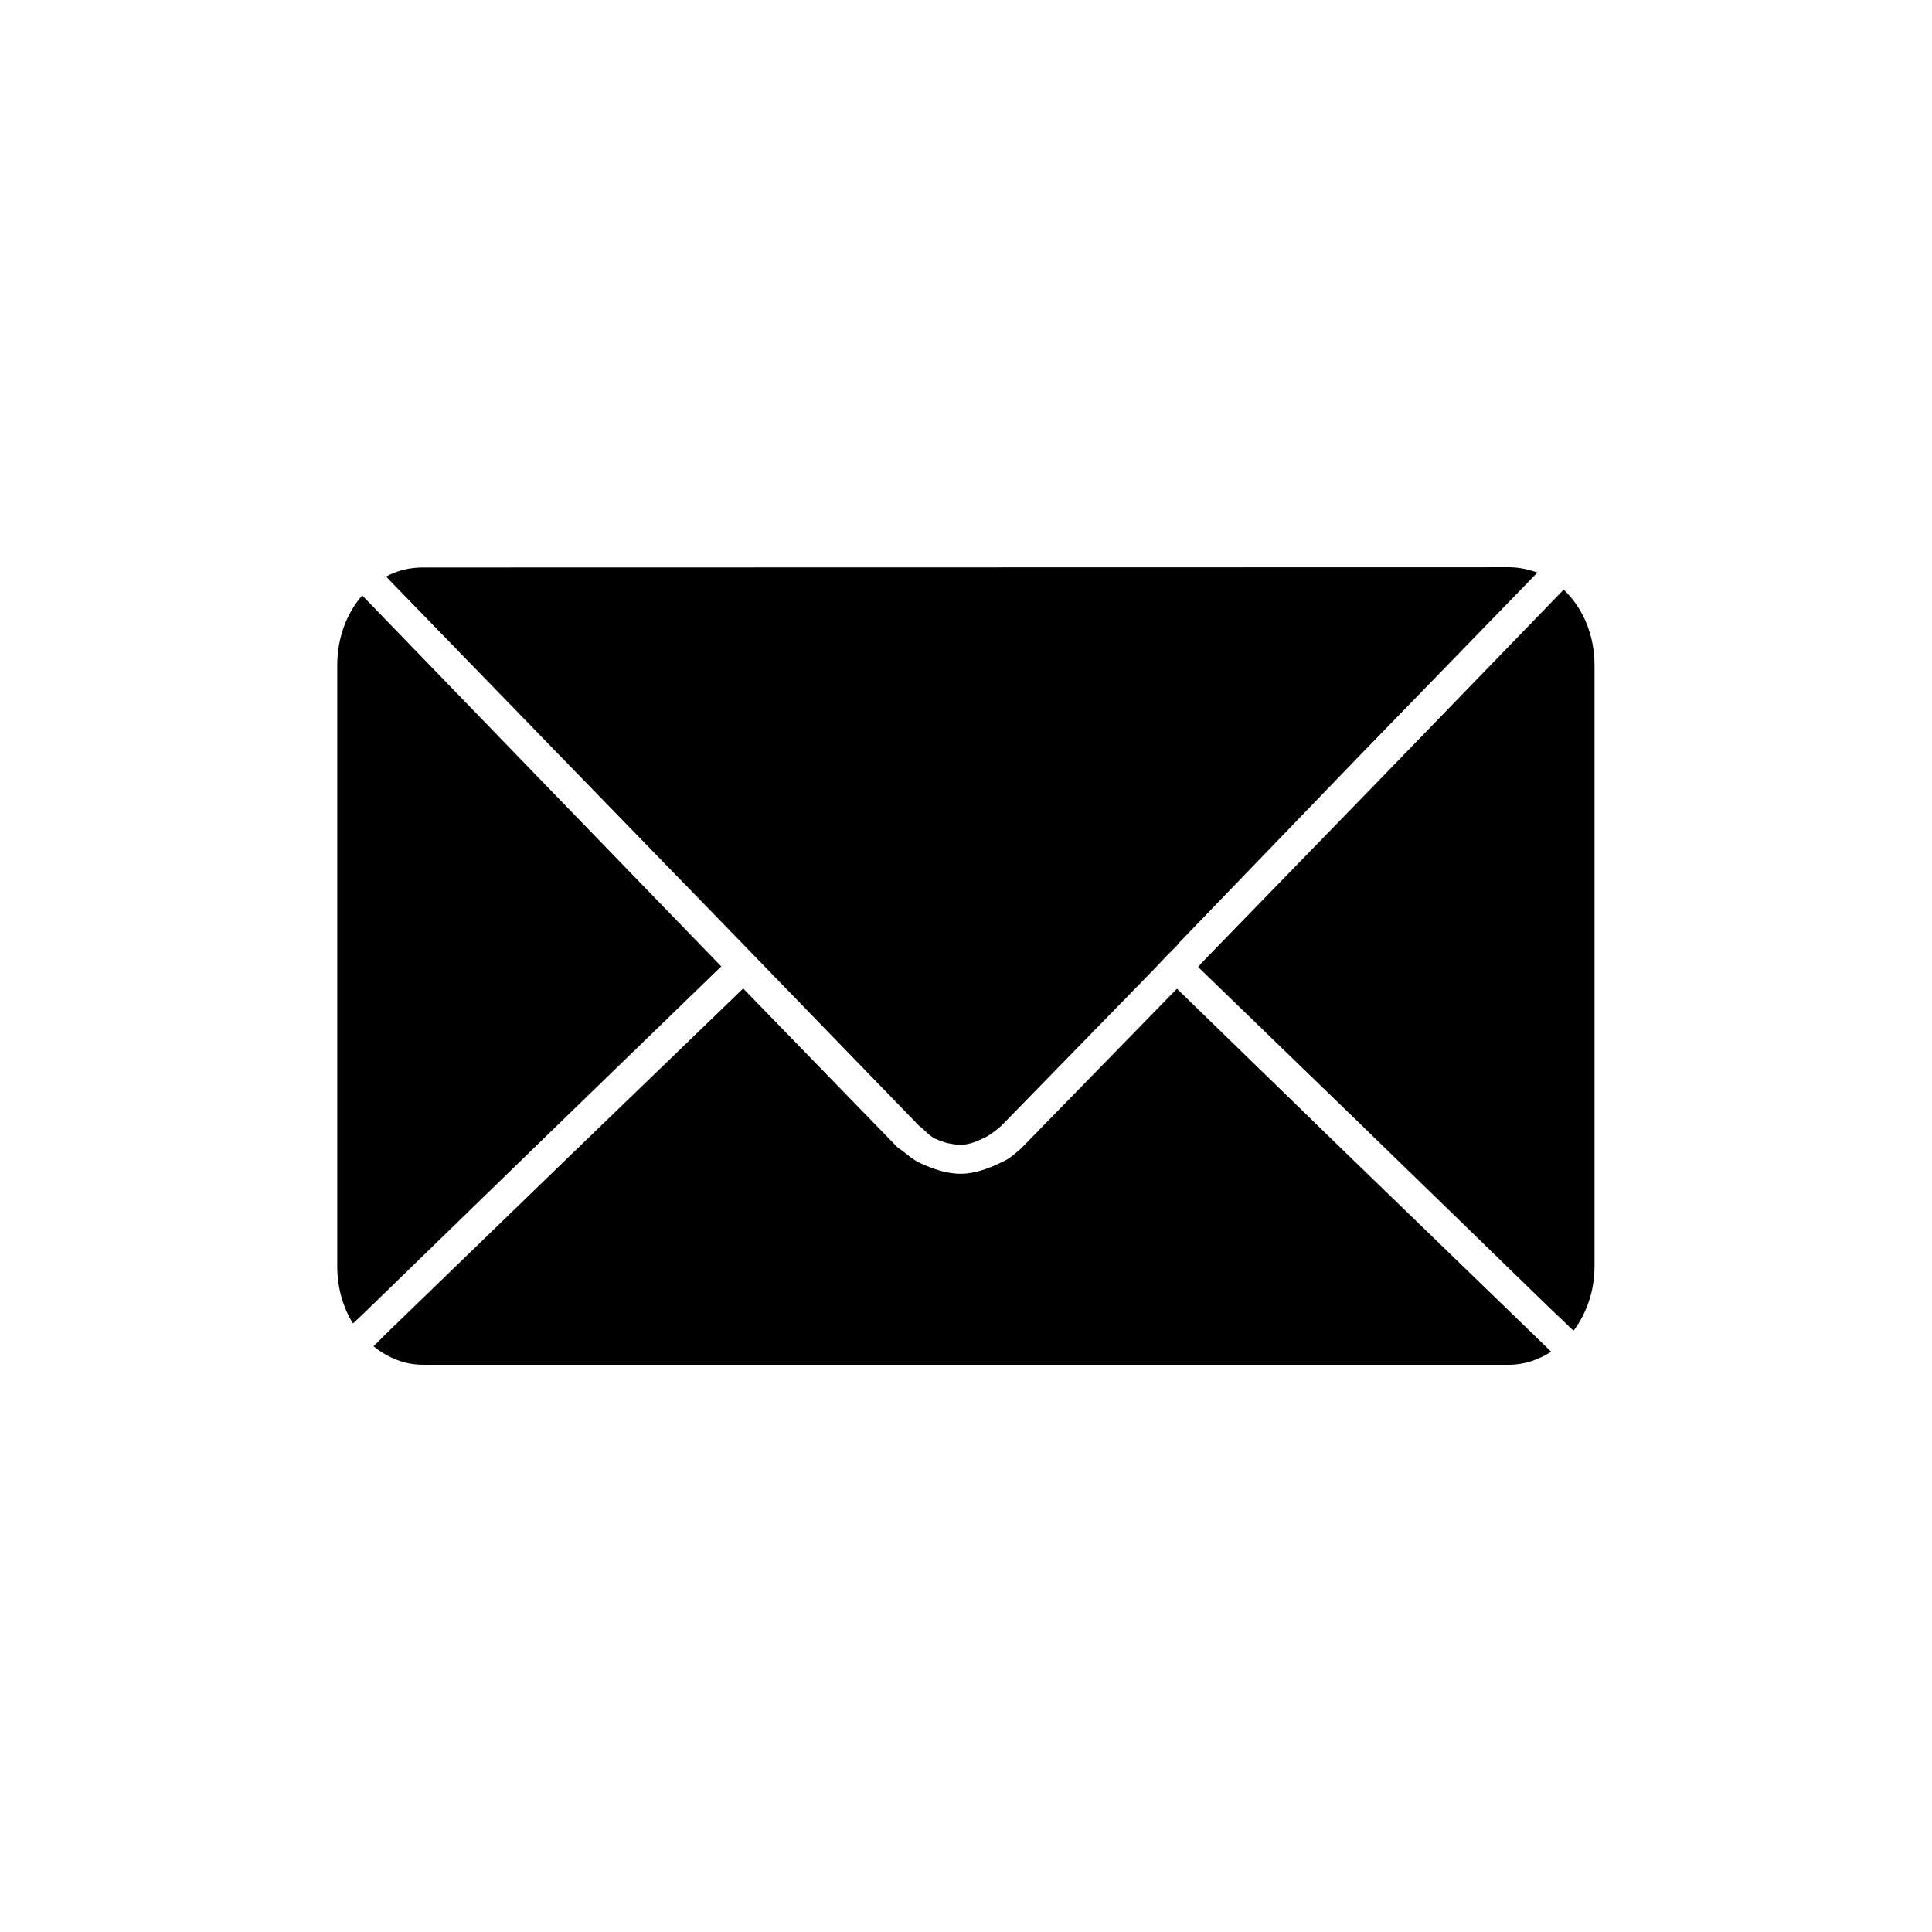 <?xml version="1.0" encoding="UTF-8" standalone="no"?>
<svg
   xmlns:dc="http://purl.org/dc/elements/1.1/"
   xmlns:cc="http://creativecommons.org/ns#"
   xmlns:rdf="http://www.w3.org/1999/02/22-rdf-syntax-ns#"
   xmlns:svg="http://www.w3.org/2000/svg"
   xmlns="http://www.w3.org/2000/svg"
   xmlns:sodipodi="http://sodipodi.sourceforge.net/DTD/sodipodi-0.dtd"
   xmlns:inkscape="http://www.inkscape.org/namespaces/inkscape"
   width="32"
   height="32"
   viewBox="0 0 8.467 8.467"
   version="1.1"
   id="svg2414"
   inkscape:version="1.0.2 (e86c870879, 2021-01-15, custom)"
   sodipodi:docname="soc_em.svg">
  <defs
     id="defs2408" />
  <sodipodi:namedview
     id="base"
     pagecolor="#ffffff"
     bordercolor="#666666"
     borderopacity="1.0"
     inkscape:pageopacity="0.0"
     inkscape:pageshadow="2"
     inkscape:zoom="3.959798"
     inkscape:cx="4.7082579"
     inkscape:cy="32.435426"
     inkscape:document-units="mm"
     inkscape:current-layer="layer1"
     inkscape:document-rotation="0"
     showgrid="false"
     units="px"
     inkscape:window-width="1346"
     inkscape:window-height="1040"
     inkscape:window-x="130"
     inkscape:window-y="0"
     inkscape:window-maximized="0" />
  <g
     inkscape:label="Layer 1"
     inkscape:groupmode="layer"
     id="layer1">
    <path
       sodipodi:nodetypes="sccccccccaaaccccsscsscccccccccccccccsscccccsscccccaaacc"
       inkscape:connector-curvature="0"
       id="rect3027"
       d="m 6.614,2.486 c 0.044,0 0.085,0.01 0.124,0.023 l -0.78,0.803 -0.788,0.817 -0.014,0.017 -0.023,0.023 -0.023,0.023 -0.046,0.049 -0.676,0.693 c -0.011,0.01 -0.044,0.037 -0.069,0.05 -0.033,0.016 -0.068,0.032 -0.105,0.033 -0.04,0 -0.08,-0.01 -0.116,-0.027 -0.027,-0.013 -0.038,-0.032 -0.07,-0.056 l -0.783,-0.808 -0.791,-0.814 -0.762,-0.785 c 0.049,-0.027 0.103,-0.04 0.161,-0.04 z m 0.239,0.098 c 0.083,0.079 0.135,0.197 0.135,0.331 v 2.635 c 0,0.108 -0.035,0.206 -0.092,0.282 l -0.109,-0.104 -0.814,-0.791 -0.722,-0.699 0.014,-0.017 0.791,-0.814 0.791,-0.817 z m -5.265,0.026 0.771,0.797 0.788,0.814 0.014,0.014 -0.751,0.728 -0.814,0.791 -0.049,0.046 c -0.044,-0.07 -0.069,-0.157 -0.069,-0.25 v -2.635 c 0,-0.119 0.041,-0.227 0.109,-0.305 z m 3.57,1.723 0.719,0.699 0.817,0.791 0.104,0.101 c -0.055,0.035 -0.117,0.057 -0.184,0.057 h -4.761 c -0.081,0 -0.154,-0.031 -0.216,-0.081 l 0.052,-0.052 0.817,-0.791 0.751,-0.725 0.676,0.696 c 0.037,0.024 0.061,0.051 0.097,0.068 0.058,0.027 0.121,0.049 0.184,0.048 0.064,-0.001 0.126,-0.026 0.183,-0.054 0.029,-0.014 0.044,-0.028 0.077,-0.056 z"
       style="color:#000000;display:inline;overflow:visible;visibility:visible;fill:#000000;fill-opacity:0.996;fill-rule:nonzero;stroke:none;stroke-width:0.571;marker:none;enable-background:accumulate" />
  </g>
</svg>
